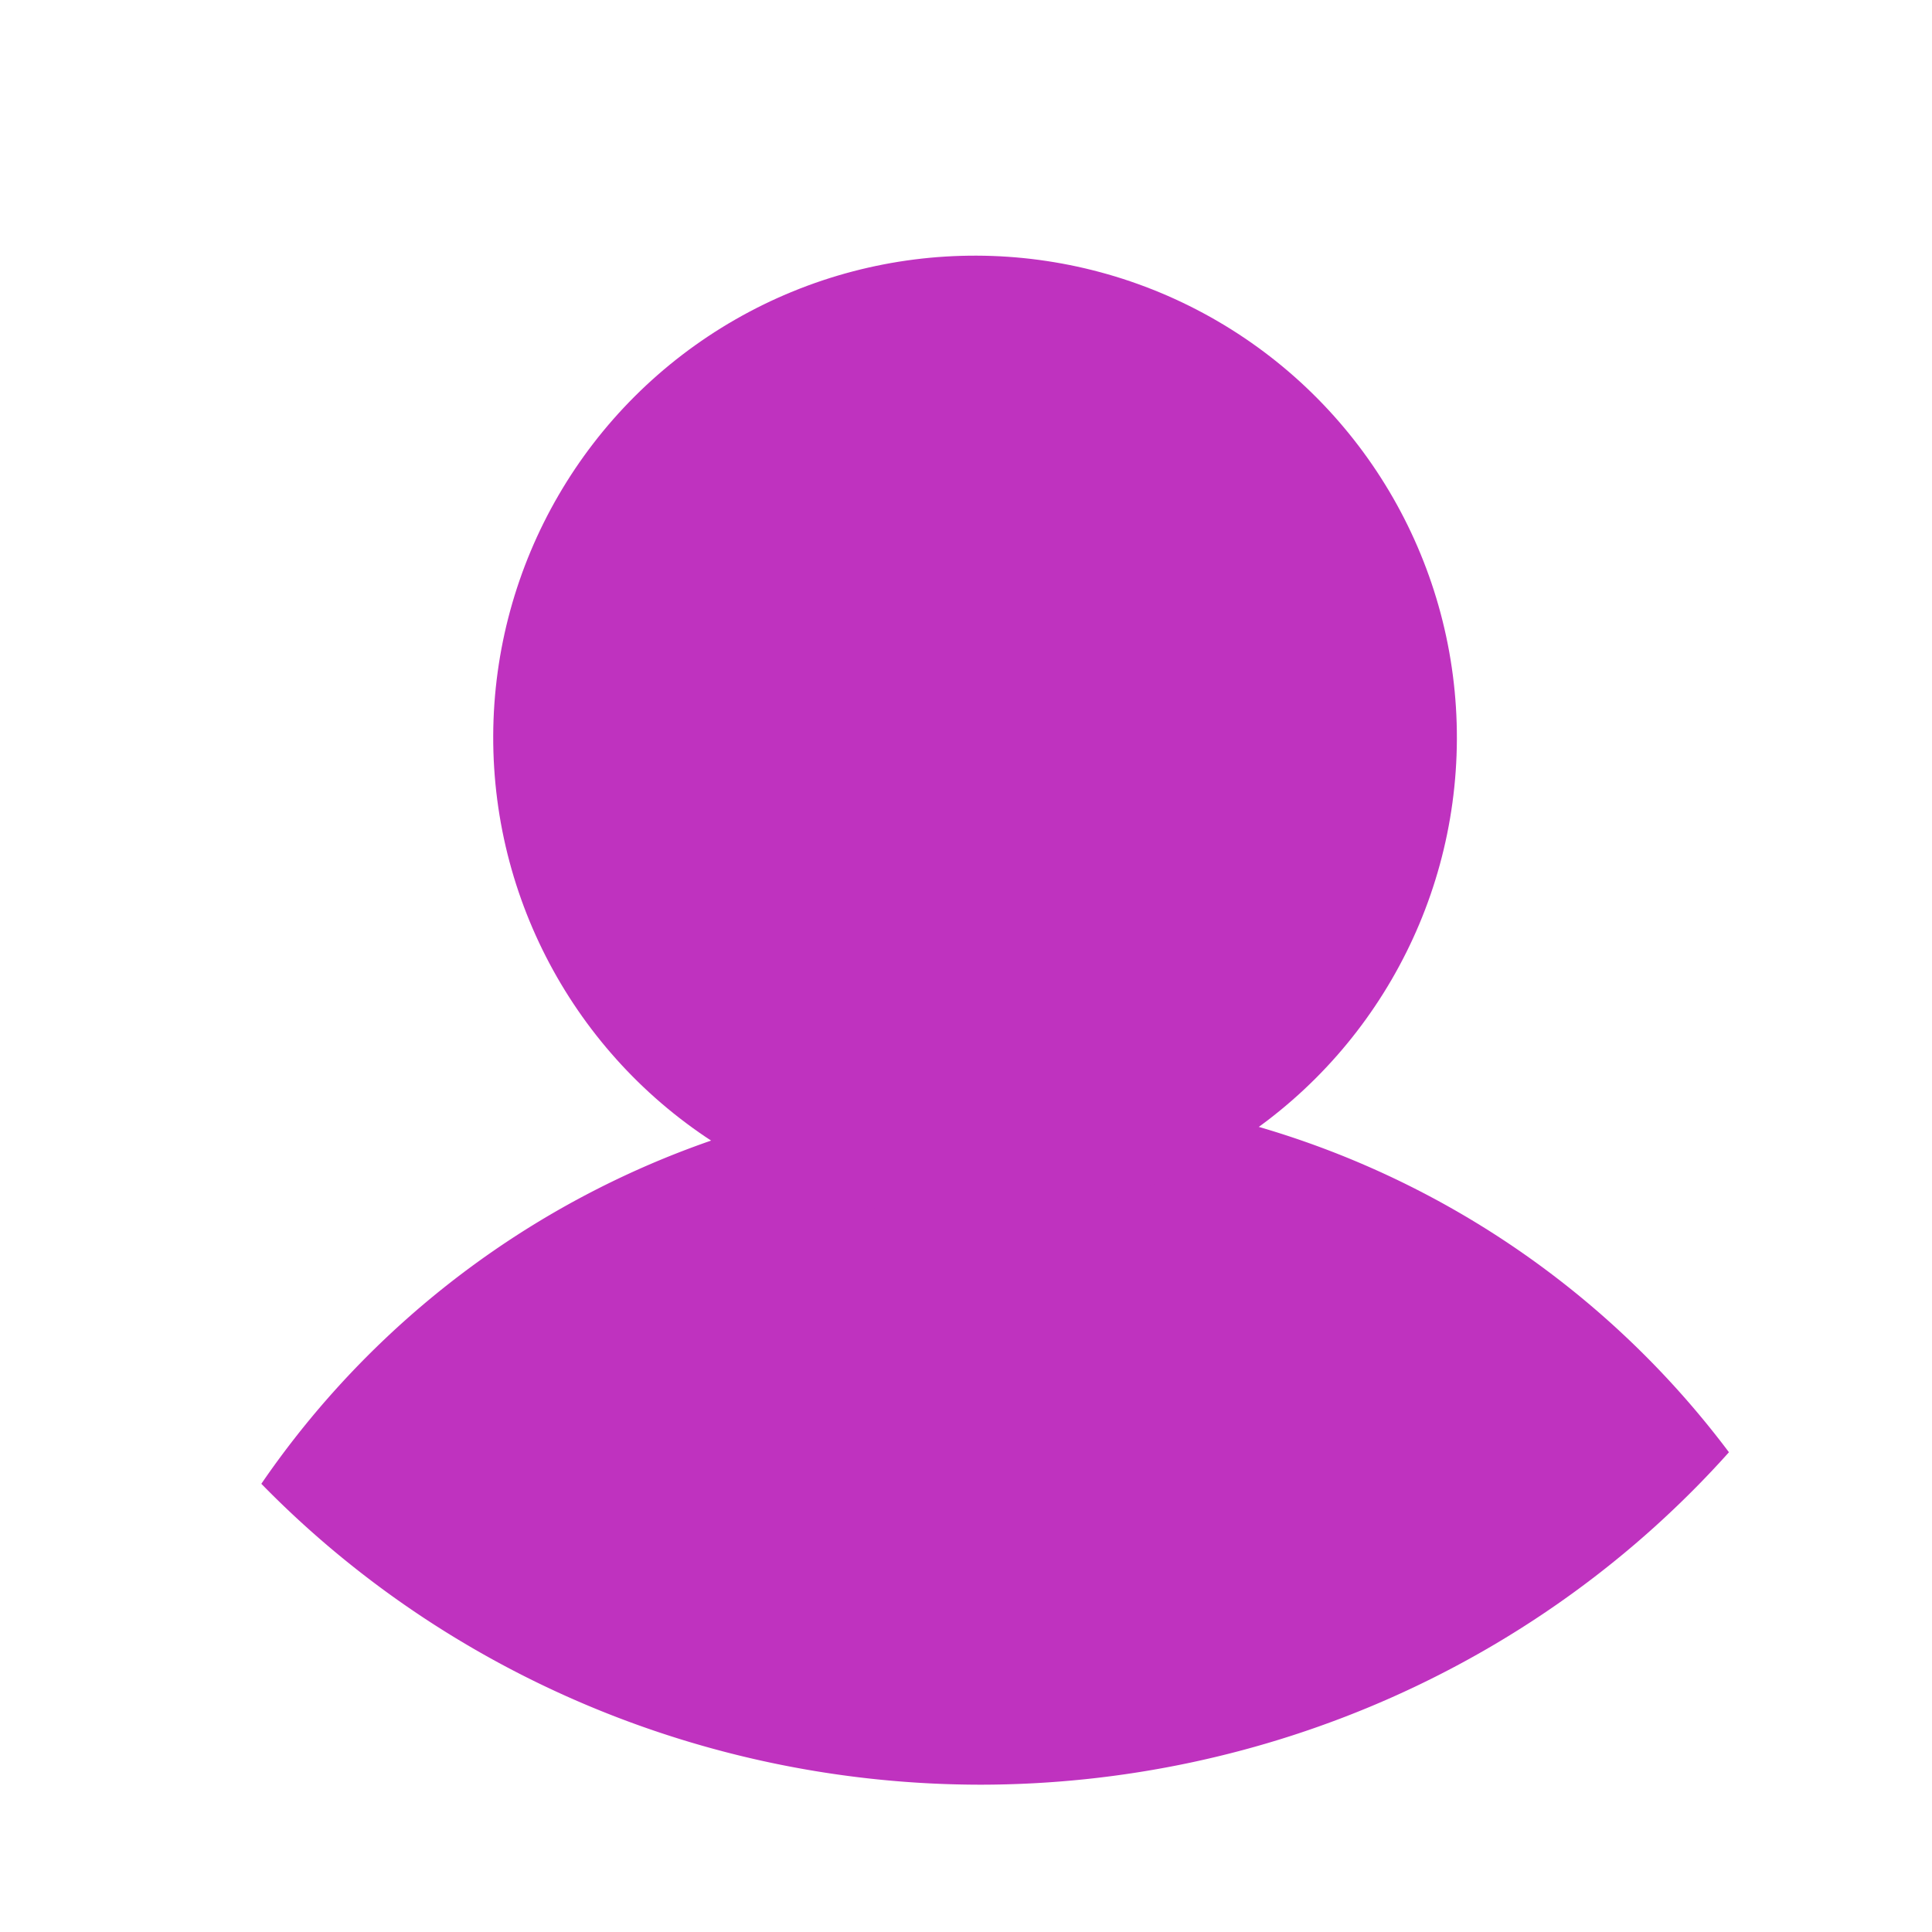 <?xml version="1.0" encoding="UTF-8" standalone="no"?>
<!-- Created with Inkscape (http://www.inkscape.org/) -->

<svg
   xmlns:dc="http://purl.org/dc/elements/1.1/"
   xmlns:cc="http://creativecommons.org/ns#"
   xmlns:rdf="http://www.w3.org/1999/02/22-rdf-syntax-ns#"
   xmlns:svg="http://www.w3.org/2000/svg"
   xmlns="http://www.w3.org/2000/svg"
   xmlns:sodipodi="http://sodipodi.sourceforge.net/DTD/sodipodi-0.dtd"
   xmlns:inkscape="http://www.inkscape.org/namespaces/inkscape"
   id="svg1"
   sodipodi:docname="logo.svg"
   viewBox="0 0 60 60"
   sodipodi:version="0.32"
   version="1.0"
   y="0"
   x="0"
   inkscape:version="0.92.2 (5c3e80d, 2017-08-06)">
  <defs
     id="defs10">
    <filter
       style="color-interpolation-filters:sRGB;"
       inkscape:label="Drop Shadow"
       id="filter4894">
      <feFlood
         flood-opacity="0.498"
         flood-color="rgb(0,0,0)"
         result="flood"
         id="feFlood4884" />
      <feComposite
         in="flood"
         in2="SourceGraphic"
         operator="in"
         result="composite1"
         id="feComposite4886" />
      <feGaussianBlur
         in="composite1"
         stdDeviation="0.5"
         result="blur"
         id="feGaussianBlur4888" />
      <feOffset
         dx="1"
         dy="1"
         result="offset"
         id="feOffset4890" />
      <feComposite
         in="SourceGraphic"
         in2="offset"
         operator="over"
         result="fbSourceGraphic"
         id="feComposite4892" />
      <feColorMatrix
         result="fbSourceGraphicAlpha"
         in="fbSourceGraphic"
         values="0 0 0 -1 0 0 0 0 -1 0 0 0 0 -1 0 0 0 0 1 0"
         id="feColorMatrix4896" />
      <feFlood
         id="feFlood4898"
         flood-opacity="0.498"
         flood-color="rgb(0,0,0)"
         result="flood"
         in="fbSourceGraphic" />
      <feComposite
         in2="fbSourceGraphic"
         id="feComposite4900"
         in="flood"
         operator="in"
         result="composite1" />
      <feGaussianBlur
         id="feGaussianBlur4902"
         in="composite1"
         stdDeviation="0.5"
         result="blur" />
      <feOffset
         id="feOffset4904"
         dx="1"
         dy="1"
         result="offset" />
      <feComposite
         in2="offset"
         id="feComposite4906"
         in="fbSourceGraphic"
         operator="over"
         result="composite2" />
    </filter>
    <filter
       style="color-interpolation-filters:sRGB;"
       inkscape:label="Drop Shadow"
       id="filter4918">
      <feFlood
         flood-opacity="0.498"
         flood-color="rgb(0,0,0)"
         result="flood"
         id="feFlood4908" />
      <feComposite
         in="flood"
         in2="SourceGraphic"
         operator="in"
         result="composite1"
         id="feComposite4910" />
      <feGaussianBlur
         in="composite1"
         stdDeviation="0.5"
         result="blur"
         id="feGaussianBlur4912" />
      <feOffset
         dx="0.5"
         dy="0.5"
         result="offset"
         id="feOffset4914" />
      <feComposite
         in="SourceGraphic"
         in2="offset"
         operator="over"
         result="composite2"
         id="feComposite4916" />
    </filter>
    <filter
       style="color-interpolation-filters:sRGB"
       inkscape:label="Drop Shadow"
       id="filter4894-3">
      <feFlood
         flood-opacity="0.498"
         flood-color="rgb(0,0,0)"
         result="flood"
         id="feFlood4884-6" />
      <feComposite
         in="flood"
         in2="SourceGraphic"
         operator="in"
         result="composite1"
         id="feComposite4886-7" />
      <feGaussianBlur
         in="composite1"
         stdDeviation="0.5"
         result="blur"
         id="feGaussianBlur4888-5" />
      <feOffset
         dx="1"
         dy="1"
         result="offset"
         id="feOffset4890-3" />
      <feComposite
         in="SourceGraphic"
         in2="offset"
         operator="over"
         result="fbSourceGraphic"
         id="feComposite4892-5" />
      <feColorMatrix
         result="fbSourceGraphicAlpha"
         in="fbSourceGraphic"
         values="0 0 0 -1 0 0 0 0 -1 0 0 0 0 -1 0 0 0 0 1 0"
         id="feColorMatrix4896-6" />
      <feFlood
         id="feFlood4898-2"
         flood-opacity="0.498"
         flood-color="rgb(0,0,0)"
         result="flood"
         in="fbSourceGraphic" />
      <feComposite
         in2="fbSourceGraphic"
         id="feComposite4900-9"
         in="flood"
         operator="in"
         result="composite1" />
      <feGaussianBlur
         id="feGaussianBlur4902-1"
         in="composite1"
         stdDeviation="0.5"
         result="blur" />
      <feOffset
         id="feOffset4904-2"
         dx="1"
         dy="1"
         result="offset" />
      <feComposite
         in2="offset"
         id="feComposite4906-7"
         in="fbSourceGraphic"
         operator="over"
         result="composite2" />
    </filter>
  </defs>
  <sodipodi:namedview
     id="base"
     bordercolor="#666666"
     inkscape:pageshadow="2"
     inkscape:window-width="1871"
     pagecolor="#ffffff"
     inkscape:zoom="13.893068"
     inkscape:window-x="3889"
     borderopacity="1.0"
     inkscape:cx="28.488061"
     inkscape:cy="29.315693"
     inkscape:window-y="0"
     inkscape:window-height="1052"
     inkscape:pageopacity="0.0"
     showgrid="false"
     inkscape:window-maximized="1"
     inkscape:current-layer="g844" />
  <g
     id="g844">
    <path
       style="fill:#bf32bf;fill-opacity:1;fill-rule:evenodd;stroke:none;stroke-width:4.912;stroke-linecap:round;stroke-linejoin:round;filter:url(#filter4918)"
       d="m 31.053,33.42 a 20.462,20.462 0 0 0 -16.943,8.896 22.526,22.005 0 0 0 16.281,6.811 22.526,22.005 0 0 0 16.939,-7.525 20.462,20.462 0 0 0 -16.277,-8.182 z"
       id="path849-0"
       inkscape:connector-curvature="0"
       transform="matrix(1.372,0,0,1.372,-11.929,-12.663)" />
    <circle
       id="path849"
       style="fill:#bf32bf;fill-opacity:1;fill-rule:evenodd;stroke:none;stroke-width:2.959;stroke-linecap:round;stroke-linejoin:round;filter:url(#filter4918)"
       transform="matrix(1.214,0.004,-0.004,1.214,6.063,-4.857)"
       sodipodi:stroke-cmyk="(0 0 0 0.8)"
       cx="19.524"
       cy="22.301"
       r="12.326" />
  </g>
</svg>
